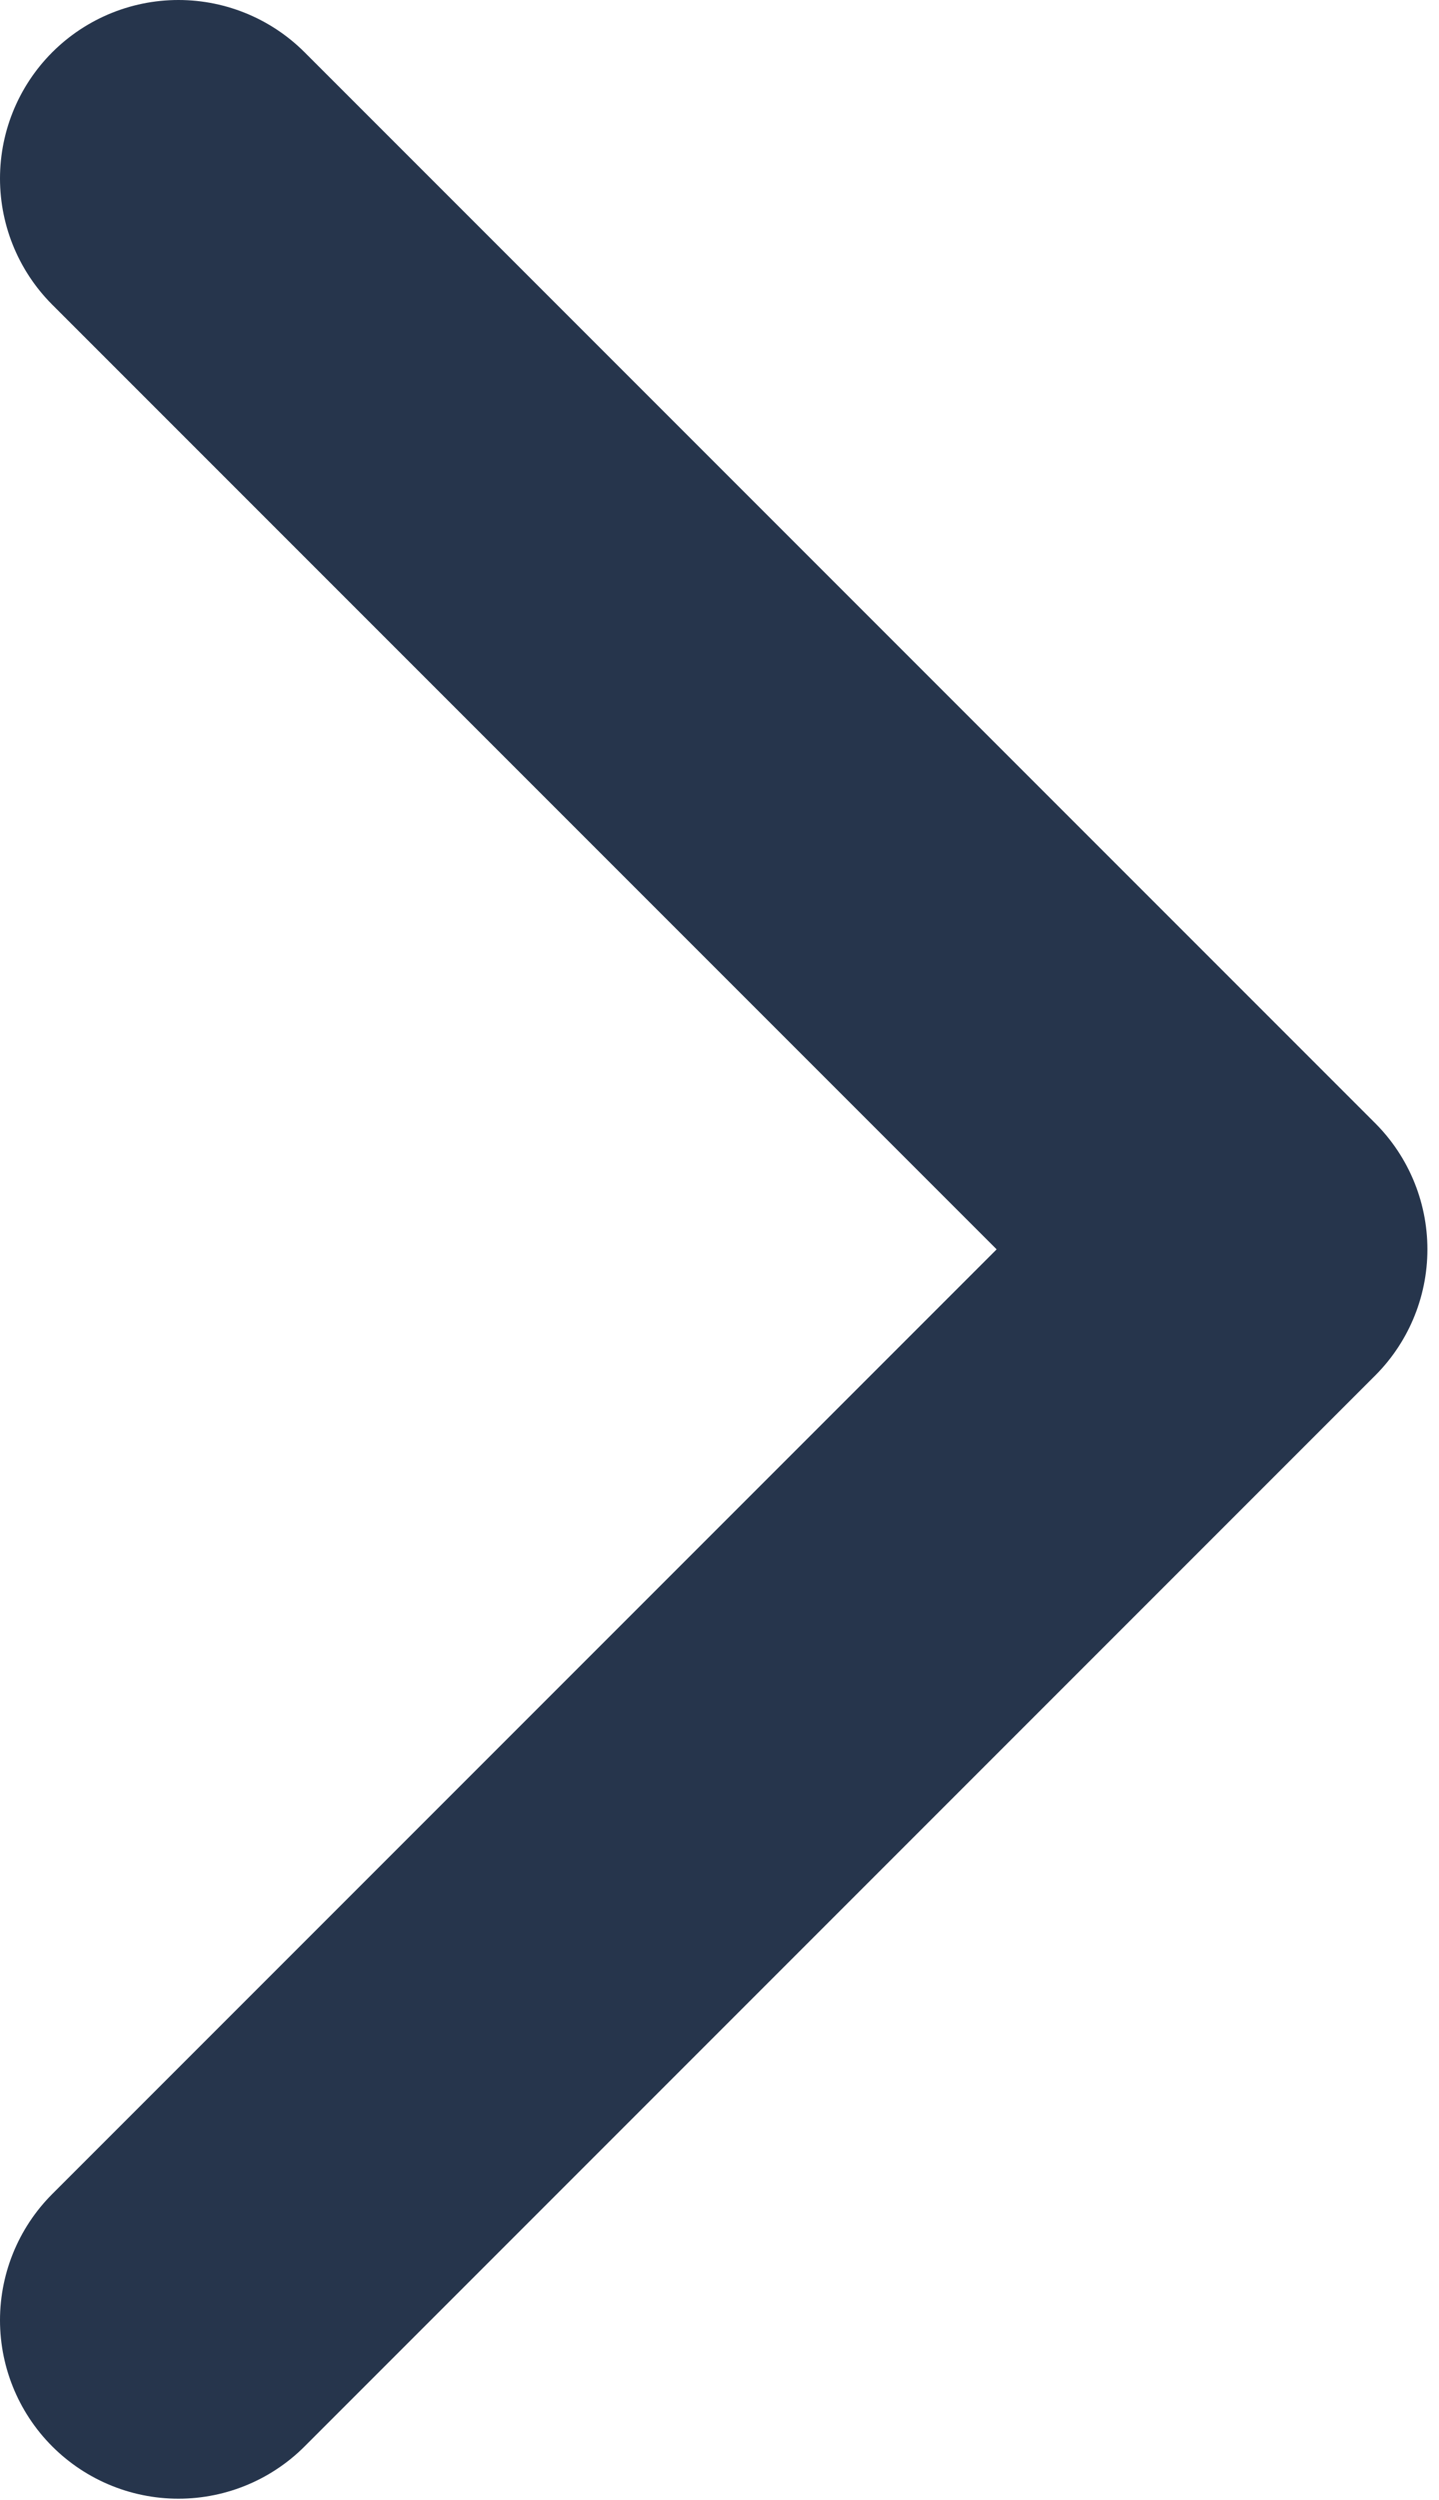 <svg width="8.065" height="14.008" viewBox="0 0 8.065 14.008" fill="none" xmlns="http://www.w3.org/2000/svg" xmlns:xlink="http://www.w3.org/1999/xlink">
	<path id="Форма 4" d="M0.32 1.71L0.29 1.71C-0.1 1.31 -0.1 0.69 0.29 0.29C0.69 -0.1 1.31 -0.1 1.71 0.29L1.71 0.32L0.32 1.71ZM1.71 13.68L1.71 13.71C1.31 14.1 0.69 14.1 0.29 13.71C-0.1 13.31 -0.1 12.69 0.29 12.29L0.32 12.29L1.71 13.68Z" fill="#000000" fill-opacity="0" fill-rule="nonzero"/>
	<path id="Форма 4" d="M1 1L7 7L1 13" stroke="#26354C" stroke-opacity="1" stroke-width="2" stroke-linejoin="round" stroke-linecap="round"/>
</svg>
